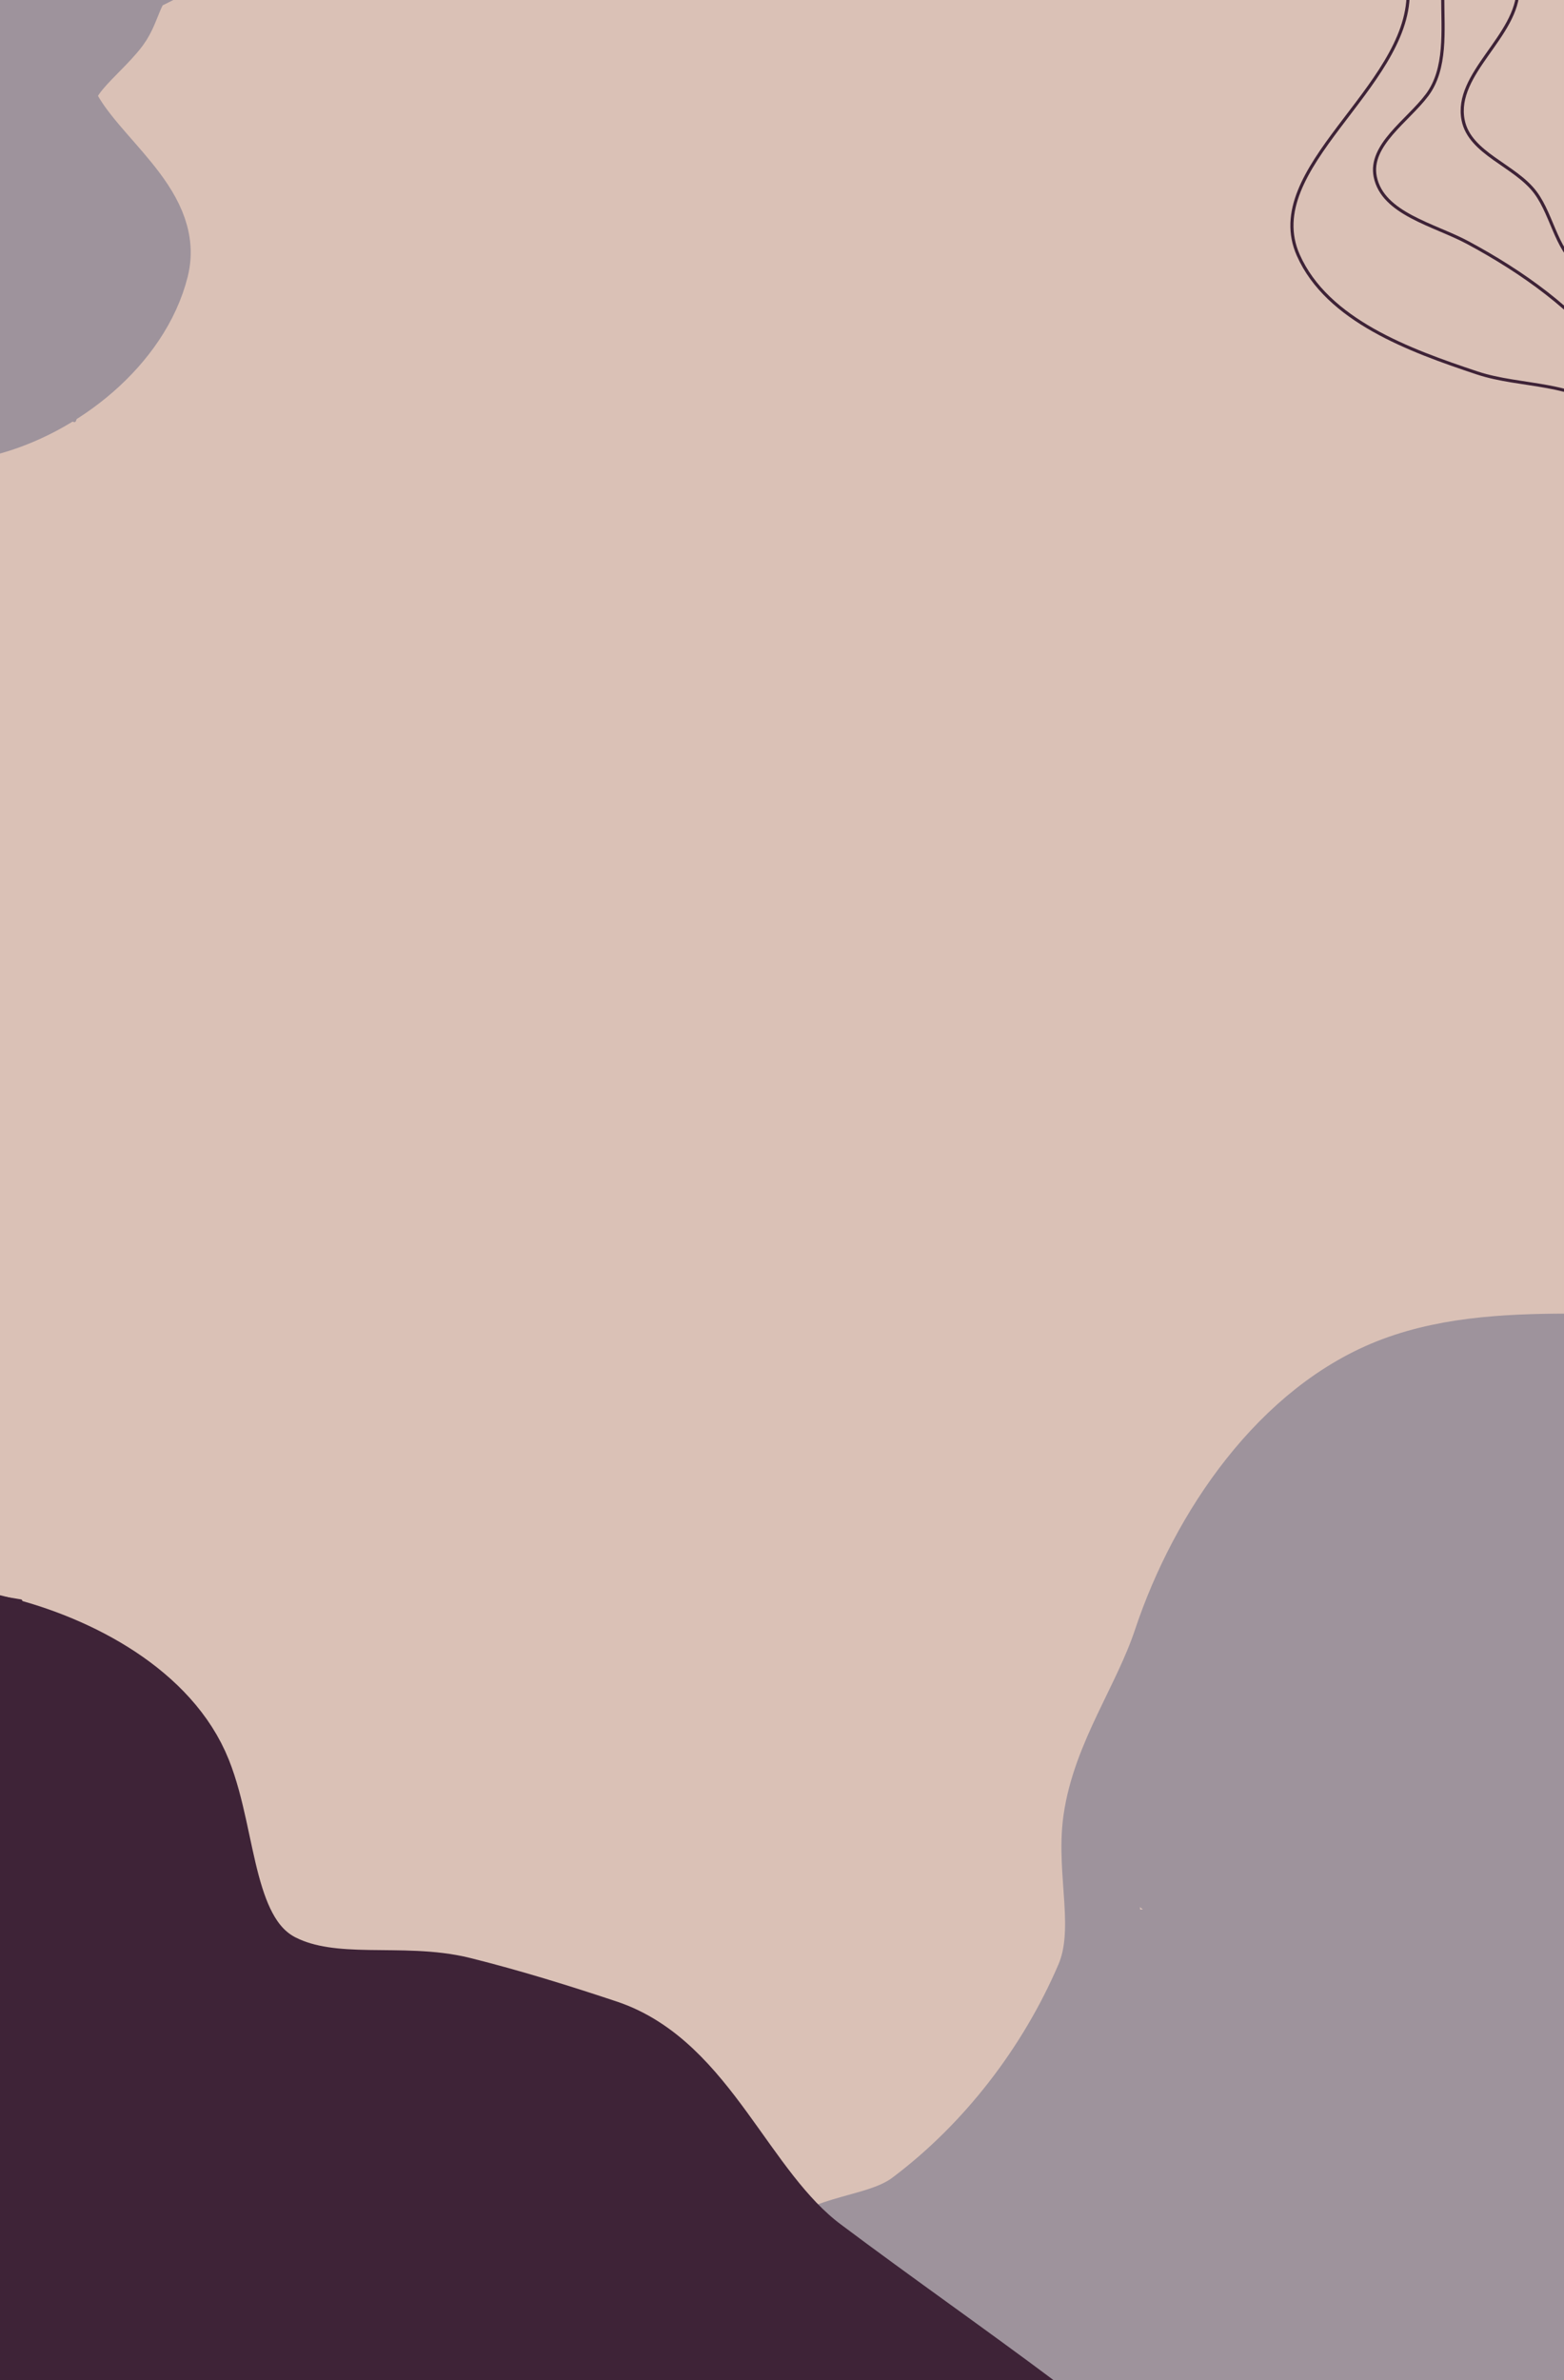 <svg version="1.1" viewBox="0.0 0.0 498.123 758.013" fill="none" stroke="none" stroke-linecap="square" stroke-miterlimit="10" xmlns:xlink="http://www.w3.org/1999/xlink" xmlns="http://www.w3.org/2000/svg"><clipPath id="p.0"><path d="m0 0l498.123 0l0 758.013l-498.123 0l0 -758.013z" clip-rule="nonzero"/></clipPath><g clip-path="url(#p.0)"><path fill="#000000" fill-opacity="0.0" d="m0 0l498.123 0l0 758.013l-498.123 0z" fill-rule="evenodd"/><path fill="#dac1b6" d="m0 0l498.11 0l0 758.016l-498.11 0z" fill-rule="evenodd"/><path stroke="#dac1b6" stroke-width="1.0" stroke-linejoin="round" stroke-linecap="butt" d="m0 0l498.11 0l0 758.016l-498.11 0z" fill-rule="evenodd"/><path fill="#9e939c" d="m336.57 635.999l0 0c0.731 -15.876 14.192 -28.15 30.068 -27.416l139.329 6.444c7.624 0.353 14.796 3.719 19.938 9.359c5.143 5.64 7.835 13.092 7.484 20.715l-5.291 114.982c-0.731 15.876 -14.192 28.15 -30.068 27.416l-139.329 -6.444c-15.875 -0.734 -28.153 -14.199 -27.422 -30.075z" fill-rule="evenodd"/><path stroke="#9e939c" stroke-width="1.0" stroke-linejoin="round" stroke-linecap="butt" d="m336.57 635.999l0 0c0.731 -15.876 14.192 -28.15 30.068 -27.416l139.329 6.444c7.624 0.353 14.796 3.719 19.938 9.359c5.143 5.64 7.835 13.092 7.484 20.715l-5.291 114.982c-0.731 15.876 -14.192 28.15 -30.068 27.416l-139.329 -6.444c-15.875 -0.734 -28.153 -14.199 -27.422 -30.075z" fill-rule="evenodd"/><path fill="#9e939c" d="m429.76 439.326l0 0c9.162 -15.653 29.276 -20.91 44.925 -11.743l113.344 66.394l0 0c7.515 4.402 12.975 11.61 15.178 20.038c2.203 8.428 0.969 17.385 -3.431 24.902l-73.656 125.837c-9.162 15.653 -29.276 20.91 -44.925 11.743l-113.344 -66.394c-15.65 -9.167 -20.909 -29.287 -11.747 -44.94z" fill-rule="evenodd"/><path stroke="#9e939c" stroke-width="1.0" stroke-linejoin="round" stroke-linecap="butt" d="m429.76 439.326l0 0c9.162 -15.653 29.276 -20.91 44.925 -11.743l113.344 66.394l0 0c7.515 4.402 12.975 11.61 15.178 20.038c2.203 8.428 0.969 17.385 -3.431 24.902l-73.656 125.837c-9.162 15.653 -29.276 20.91 -44.925 11.743l-113.344 -66.394c-15.65 -9.167 -20.909 -29.287 -11.747 -44.94z" fill-rule="evenodd"/><path fill="#000000" fill-opacity="0.0" d="m-4.937 133.331c23.175 -5.797 47.296 -24.97 53.084 -48.147c4.687 -18.769 -19.742 -33.314 -28.394 -50.617c-4.703 -9.406 9.742 -18.746 16.05 -27.16c3.768 -5.026 4.258 -13.236 9.874 -16.05" fill-rule="evenodd"/><path stroke="#9e939c" stroke-width="24.0" stroke-linejoin="round" stroke-linecap="butt" d="m-4.937 133.331c23.175 -5.797 47.296 -24.97 53.084 -48.147c4.687 -18.769 -19.742 -33.314 -28.394 -50.617c-4.703 -9.406 9.742 -18.746 16.05 -27.16c3.768 -5.026 4.258 -13.236 9.874 -16.05" fill-rule="evenodd"/><path fill="#9e939c" d="m-9.197 -15.727l40.22 6.425l-12.535 78.583l-40.22 -6.425z" fill-rule="evenodd"/><path stroke="#9e939c" stroke-width="1.0" stroke-linejoin="round" stroke-linecap="butt" d="m-9.197 -15.727l40.22 6.425l-12.535 78.583l-40.22 -6.425z" fill-rule="evenodd"/><path fill="#9e939c" d="m-8.774 42.567l58.992 22.772l-26.52 68.598l-58.992 -22.772z" fill-rule="evenodd"/><path stroke="#9e939c" stroke-width="1.0" stroke-linejoin="round" stroke-linecap="butt" d="m-8.774 42.567l58.992 22.772l-26.52 68.598l-58.992 -22.772z" fill-rule="evenodd"/><path fill="#000000" fill-opacity="0.0" d="m502.462 430.318c-19.498 0 -39.768 0.557 -58.024 7.407c-34.729 13.031 -59.874 49.994 -71.604 85.184c-6.428 19.285 -19.345 36.667 -22.223 56.79c-2.392 16.722 4.183 35.09 -2.47 50.617c-12.125 28.298 -32.16 54.364 -56.787 72.837c-10.332 7.75 -25.469 7.068 -35.803 14.816c-19.559 14.664 -37.392 32.275 -59.257 43.207" fill-rule="evenodd"/><path stroke="#9e939c" stroke-width="24.0" stroke-linejoin="round" stroke-linecap="butt" d="m502.462 430.318c-19.498 0 -39.768 0.557 -58.024 7.407c-34.729 13.031 -59.874 49.994 -71.604 85.184c-6.428 19.285 -19.345 36.667 -22.223 56.79c-2.392 16.722 4.183 35.09 -2.47 50.617c-12.125 28.298 -32.16 54.364 -56.787 72.837c-10.332 7.75 -25.469 7.068 -35.803 14.816c-19.559 14.664 -37.392 32.275 -59.257 43.207" fill-rule="evenodd"/><path fill="#9e939c" d="m317.5 788.83l-115.717 -39.37l161.858 -96.22z" fill-rule="evenodd"/><path stroke="#9e939c" stroke-width="1.0" stroke-linejoin="round" stroke-linecap="butt" d="m317.5 788.83l-115.717 -39.37l161.858 -96.22z" fill-rule="evenodd"/><path fill="#9e939c" d="m314.808 755.612l0 0c0 -11.246 12.042 -20.362 26.898 -20.362l0 0c14.855 0 26.898 9.116 26.898 20.362l0 0c0 11.246 -12.042 20.362 -26.898 20.362l0 0c-14.855 0 -26.898 -9.116 -26.898 -20.362z" fill-rule="evenodd"/><path stroke="#9e939c" stroke-width="1.0" stroke-linejoin="round" stroke-linecap="butt" d="m314.808 755.612l0 0c0 -11.246 12.042 -20.362 26.898 -20.362l0 0c14.855 0 26.898 9.116 26.898 20.362l0 0c0 11.246 -12.042 20.362 -26.898 20.362l0 0c-14.855 0 -26.898 -9.116 -26.898 -20.362z" fill-rule="evenodd"/><path fill="#000000" fill-opacity="0.0" d="m0 520.391c24.598 6.145 52.309 20.904 61.727 44.444c8.49 21.221 6.712 52.748 27.16 62.961c17.443 8.712 39.106 2.685 58.024 7.409c15.412 3.849 30.61 8.555 45.68 13.58c30.642 10.218 42.061 49.751 67.9 69.134c22.847 17.138 46.282 33.484 69.134 50.617c4.861 3.645 13.328 3.208 16.05 8.64" fill-rule="evenodd"/><path stroke="#3e2337" stroke-width="24.0" stroke-linejoin="round" stroke-linecap="butt" d="m0 520.391c24.598 6.145 52.309 20.904 61.727 44.444c8.49 21.221 6.712 52.748 27.16 62.961c17.443 8.712 39.106 2.685 58.024 7.409c15.412 3.849 30.61 8.555 45.68 13.58c30.642 10.218 42.061 49.751 67.9 69.134c22.847 17.138 46.282 33.484 69.134 50.617c4.861 3.645 13.328 3.208 16.05 8.64" fill-rule="evenodd"/><path fill="#3e2337" d="m250.621 729.923l0 25.36l0 0c0 24.458 -9.716 47.914 -27.01 65.208c-17.294 17.294 -40.75 27.01 -65.208 27.01l-163.341 0c-9.6559525E-4 0 -0.002 -7.9345703E-4 -0.002 -0.002l0.002 -209.794l0 0c0 -9.765625E-4 7.829666E-4 -0.002 0.002 -0.002l163.34 0.002l0 0c50.93 0 92.218 41.287 92.218 92.218z" fill-rule="evenodd"/><path stroke="#3e2337" stroke-width="1.0" stroke-linejoin="round" stroke-linecap="butt" d="m250.621 729.923l0 25.36l0 0c0 24.458 -9.716 47.914 -27.01 65.208c-17.294 17.294 -40.75 27.01 -65.208 27.01l-163.341 0c-9.6559525E-4 0 -0.002 -7.9345703E-4 -0.002 -0.002l0.002 -209.794l0 0c0 -9.765625E-4 7.829666E-4 -0.002 0.002 -0.002l163.34 0.002l0 0c50.93 0 92.218 41.287 92.218 92.218z" fill-rule="evenodd"/><path fill="#3e2337" d="m257.347 801.01l-22.835 -92.567l100.693 73.354z" fill-rule="evenodd"/><path stroke="#3e2337" stroke-width="1.0" stroke-linejoin="round" stroke-linecap="butt" d="m257.347 801.01l-22.835 -92.567l100.693 73.354z" fill-rule="evenodd"/><path fill="#3e2337" d="m-33.757 528.457l25.337 1.093l0 0c24.436 1.054 47.452 11.771 63.987 29.795c16.535 18.024 25.233 41.877 24.181 66.313l-7.025 163.172c-4.5776367E-5 9.1552734E-4 -8.621216E-4 0.002 -0.002 0.002l-209.604 -9.041l0 0c-9.613037E-4 -6.1035156E-5 -0.002 -8.544922E-4 -0.002 -0.002l7.027 -163.17l0 0c2.191 -50.885 45.217 -90.356 96.101 -88.161z" fill-rule="evenodd"/><path stroke="#3e2337" stroke-width="1.0" stroke-linejoin="round" stroke-linecap="butt" d="m-33.757 528.457l25.337 1.093l0 0c24.436 1.054 47.452 11.771 63.987 29.795c16.535 18.024 25.233 41.877 24.181 66.313l-7.025 163.172c-4.5776367E-5 9.1552734E-4 -8.621216E-4 0.002 -0.002 0.002l-209.604 -9.041l0 0c-9.613037E-4 -6.1035156E-5 -0.002 -8.544922E-4 -0.002 -0.002l7.027 -163.17l0 0c2.191 -50.885 45.217 -90.356 96.101 -88.161z" fill-rule="evenodd"/><path fill="#3e2337" d="m6.615 509.847l-7.685 18.394l-1.449 -19.905z" fill-rule="evenodd"/><path stroke="#3e2337" stroke-width="1.0" stroke-linejoin="round" stroke-linecap="butt" d="m6.615 509.847l-7.685 18.394l-1.449 -19.905z" fill-rule="evenodd"/><path fill="#3e2337" d="m87.581 632.327l-7.685 18.394l-1.449 -19.906z" fill-rule="evenodd"/><path stroke="#3e2337" stroke-width="1.0" stroke-linejoin="round" stroke-linecap="butt" d="m87.581 632.327l-7.685 18.394l-1.449 -19.906z" fill-rule="evenodd"/><path fill="#000000" fill-opacity="0.0" d="m483.502 -3.719c0 15.167 -20.476 27.128 -17.501 42.0c2.126 10.632 16.495 14.326 23.0 23.0c5.799 7.732 6.857 20.179 15.501 24.501" fill-rule="evenodd"/><path stroke="#3e2337" stroke-width="1.0" stroke-linejoin="round" stroke-linecap="butt" d="m483.502 -3.719c0 15.167 -20.476 27.128 -17.501 42.0c2.126 10.632 16.495 14.326 23.0 23.0c5.799 7.732 6.857 20.179 15.501 24.501" fill-rule="evenodd"/><path fill="#000000" fill-opacity="0.0" d="m459.501 -0.719c0 10.467 1.28 22.626 -5.0 31.0c-6.159 8.212 -18.514 15.935 -16.501 26c2.367 11.836 18.873 15.278 29.501 21.0c17.327 9.328 34.187 21.263 46 37.0" fill-rule="evenodd"/><path stroke="#3e2337" stroke-width="1.0" stroke-linejoin="round" stroke-linecap="butt" d="m459.501 -0.719c0 10.467 1.28 22.626 -5.0 31.0c-6.159 8.212 -18.514 15.935 -16.501 26c2.367 11.836 18.873 15.278 29.501 21.0c17.327 9.328 34.187 21.263 46 37.0" fill-rule="evenodd"/><path fill="#000000" fill-opacity="0.0" d="m448.502 -2.218c0 30.179 -47.26 55.922 -35.0 83.499c9.239 20.782 35.421 30.317 57.0 37.501c13.905 4.63 31.637 2.637 42 13.0" fill-rule="evenodd"/><path stroke="#3e2337" stroke-width="1.0" stroke-linejoin="round" stroke-linecap="butt" d="m448.502 -2.218c0 30.179 -47.26 55.922 -35.0 83.499c9.239 20.782 35.421 30.317 57.0 37.501c13.905 4.63 31.637 2.637 42 13.0" fill-rule="evenodd"/></g></svg>